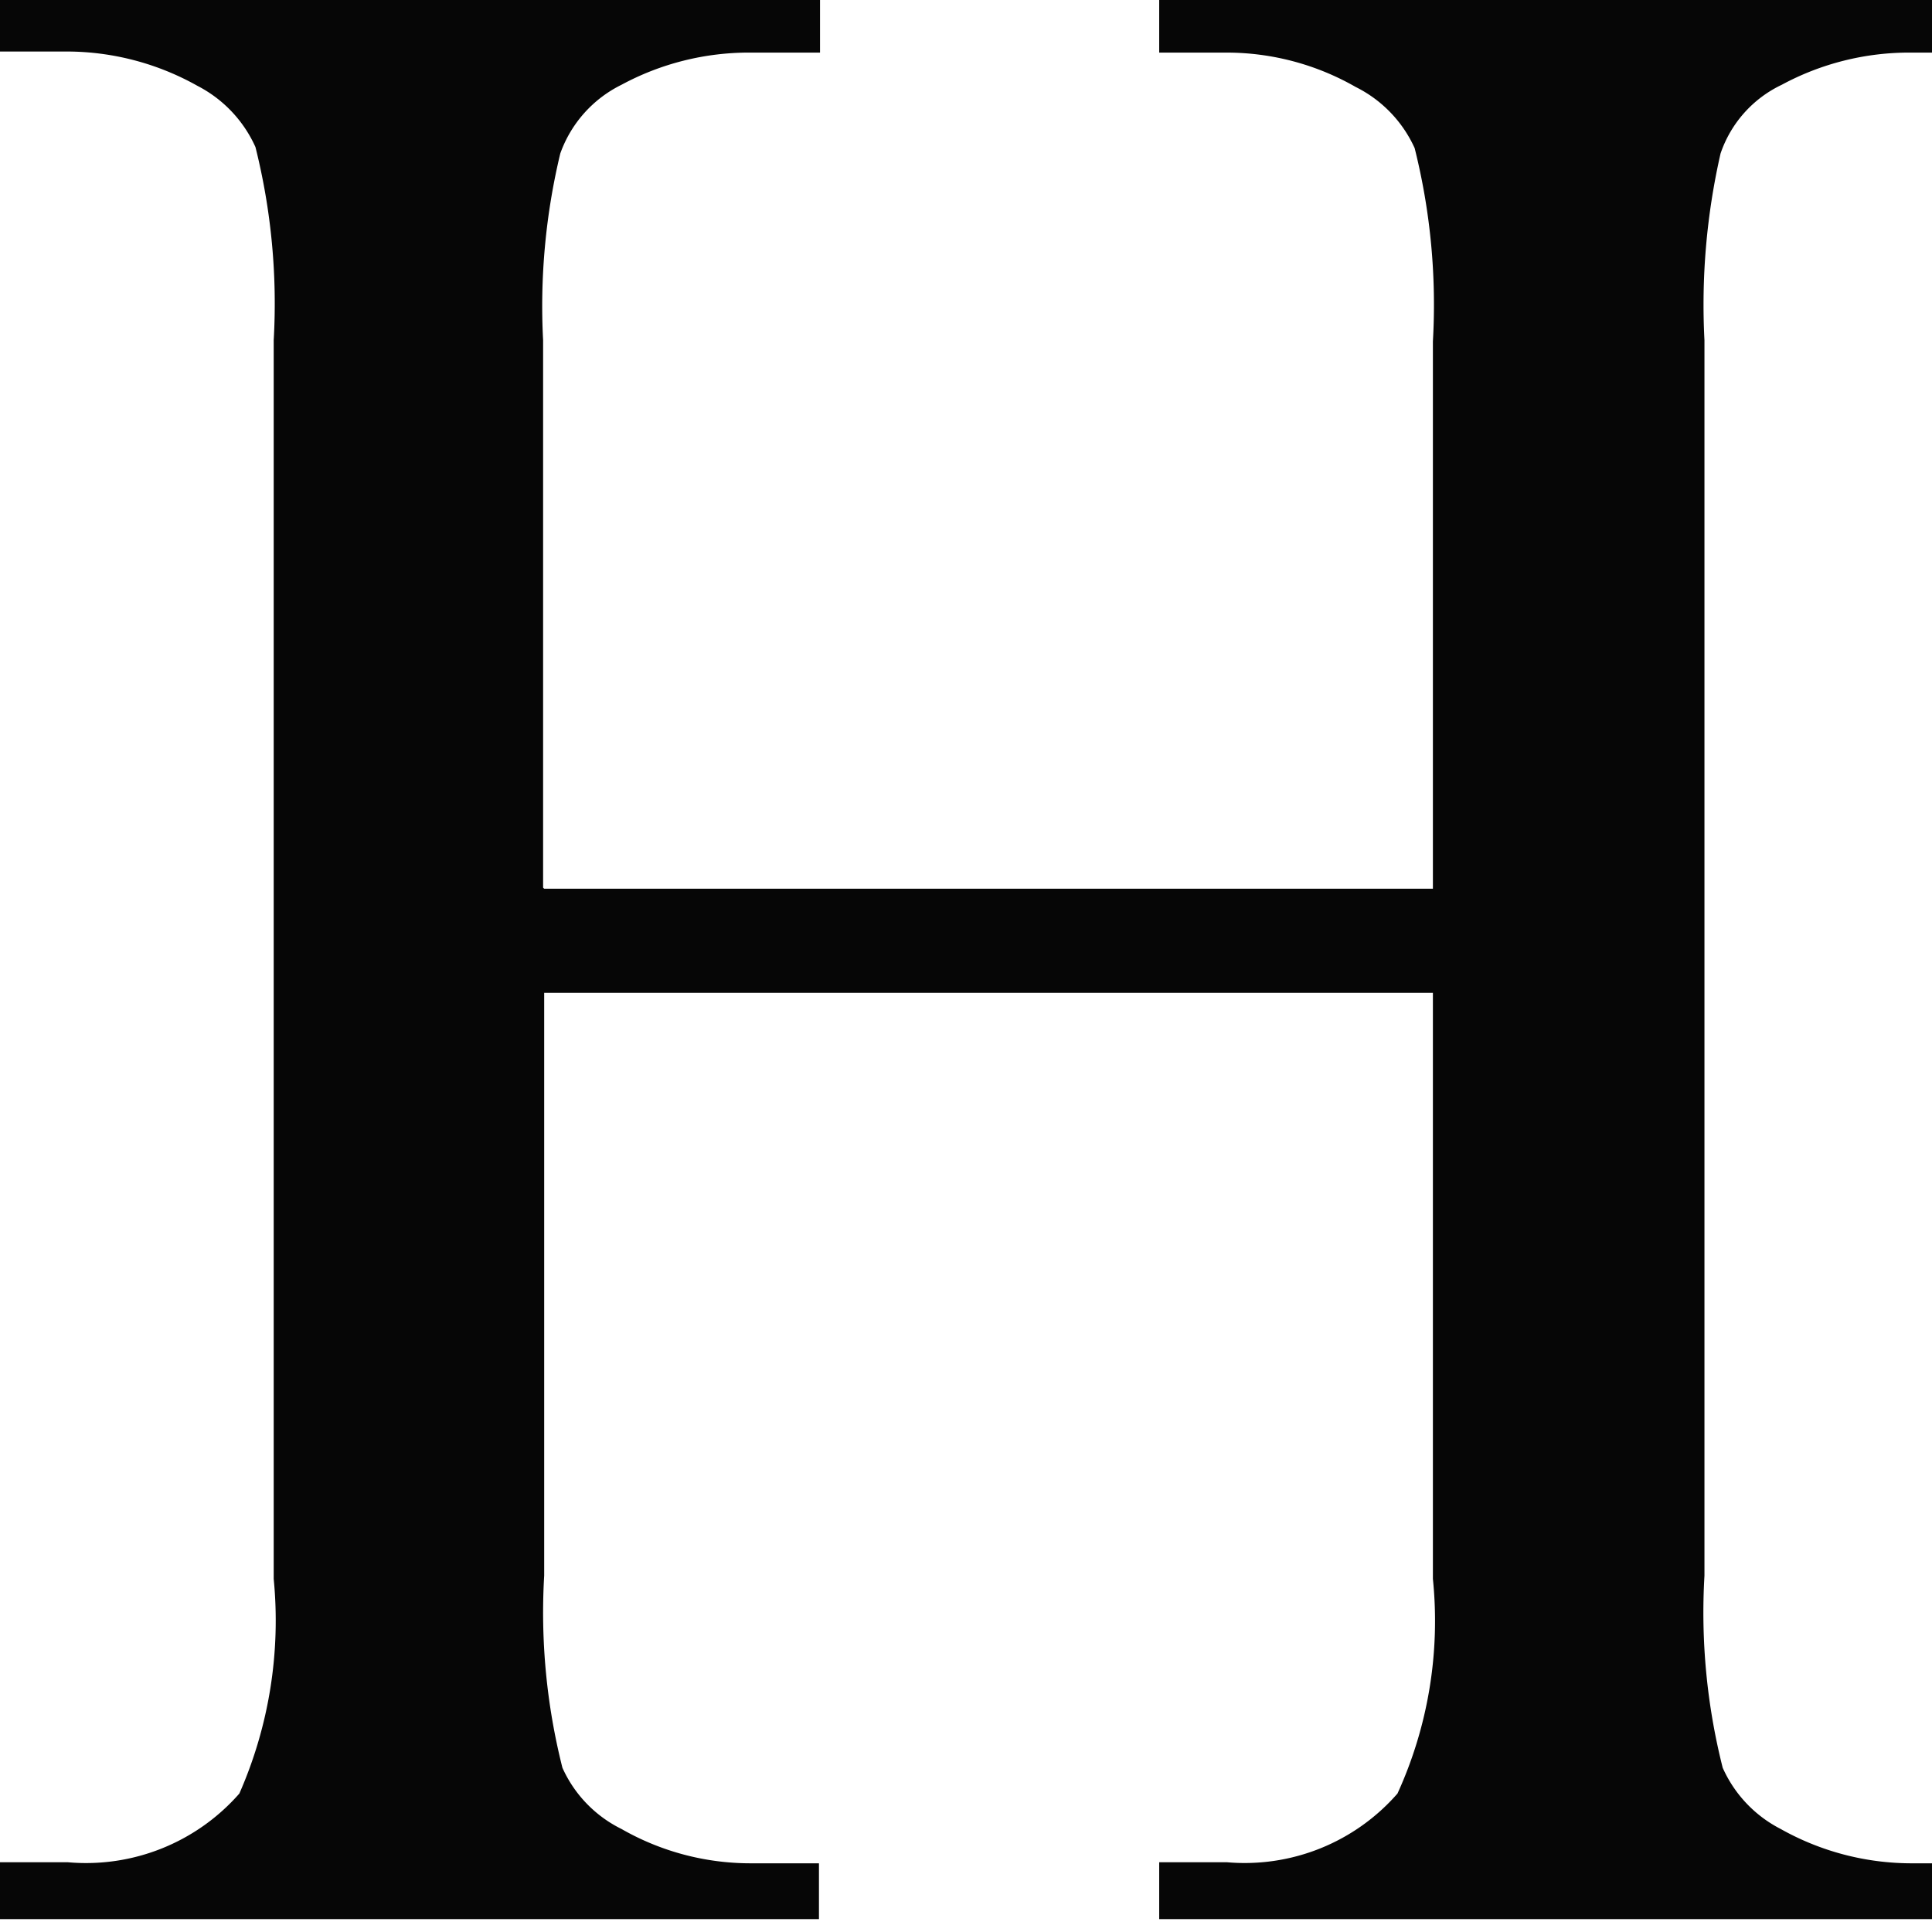 <svg xmlns="http://www.w3.org/2000/svg" data-name="Layer 1" width="18" height="18"><rect id="backgroundrect" width="100%" height="100%" x="0" y="0" fill="none" stroke="none"/><defs><style>.cls-1{fill:#060606;}.cls-2{fill:#333232;}</style></defs><title>Heidi Hudson-logo</title><g class="currentLayer" style=""><title>Layer 1</title><path class="cls-1" d="M5.07,8.28 h8.28 v-5.1 a6,6 0 0 0 -0.17,-1.8 a1.18,1.18 0 0 0 -0.55,-0.57 a2.42,2.42 0 0 0 -1.2,-0.32 H10.8 V0 h7.63 v0.49 H17.8 a2.5,2.5 0 0 0 -1.2,0.3 a1.1,1.1 0 0 0 -0.57,0.64 a6.34,6.34 0 0 0 -0.15,1.74 V14.68 a5.9,5.9 0 0 0 0.17,1.79 a1.18,1.18 0 0 0 0.54,0.57 a2.49,2.49 0 0 0 1.21,0.32 h0.63 V17.88 H10.8 V17.35 h0.63 a1.89,1.89 0 0 0 1.59,-0.64 a3.87,3.87 0 0 0 0.33,-2 V9.25 H5.07 V14.68 a5.9,5.9 0 0 0 0.17,1.79 a1.17,1.17 0 0 0 0.55,0.57 a2.42,2.42 0 0 0 1.2,0.32 h0.64 V17.88 H-9.155273446026513e-7 V17.35 h0.63 a1.9,1.9 0 0 0 1.6,-0.64 a4,4 0 0 0 0.32,-2 V3.17 a6,6 0 0 0 -0.17,-1.8 a1.19,1.19 0 0 0 -0.54,-0.57 a2.49,2.49 0 0 0 -1.21,-0.32 H-9.155273446026513e-7 V0 h7.64 v0.49 H6.99 a2.5,2.5 0 0 0 -1.2,0.3 a1.14,1.14 0 0 0 -0.57,0.64 a6.09,6.09 0 0 0 -0.16,1.74 v5.1 z" id="svg_1"/></g></svg>
